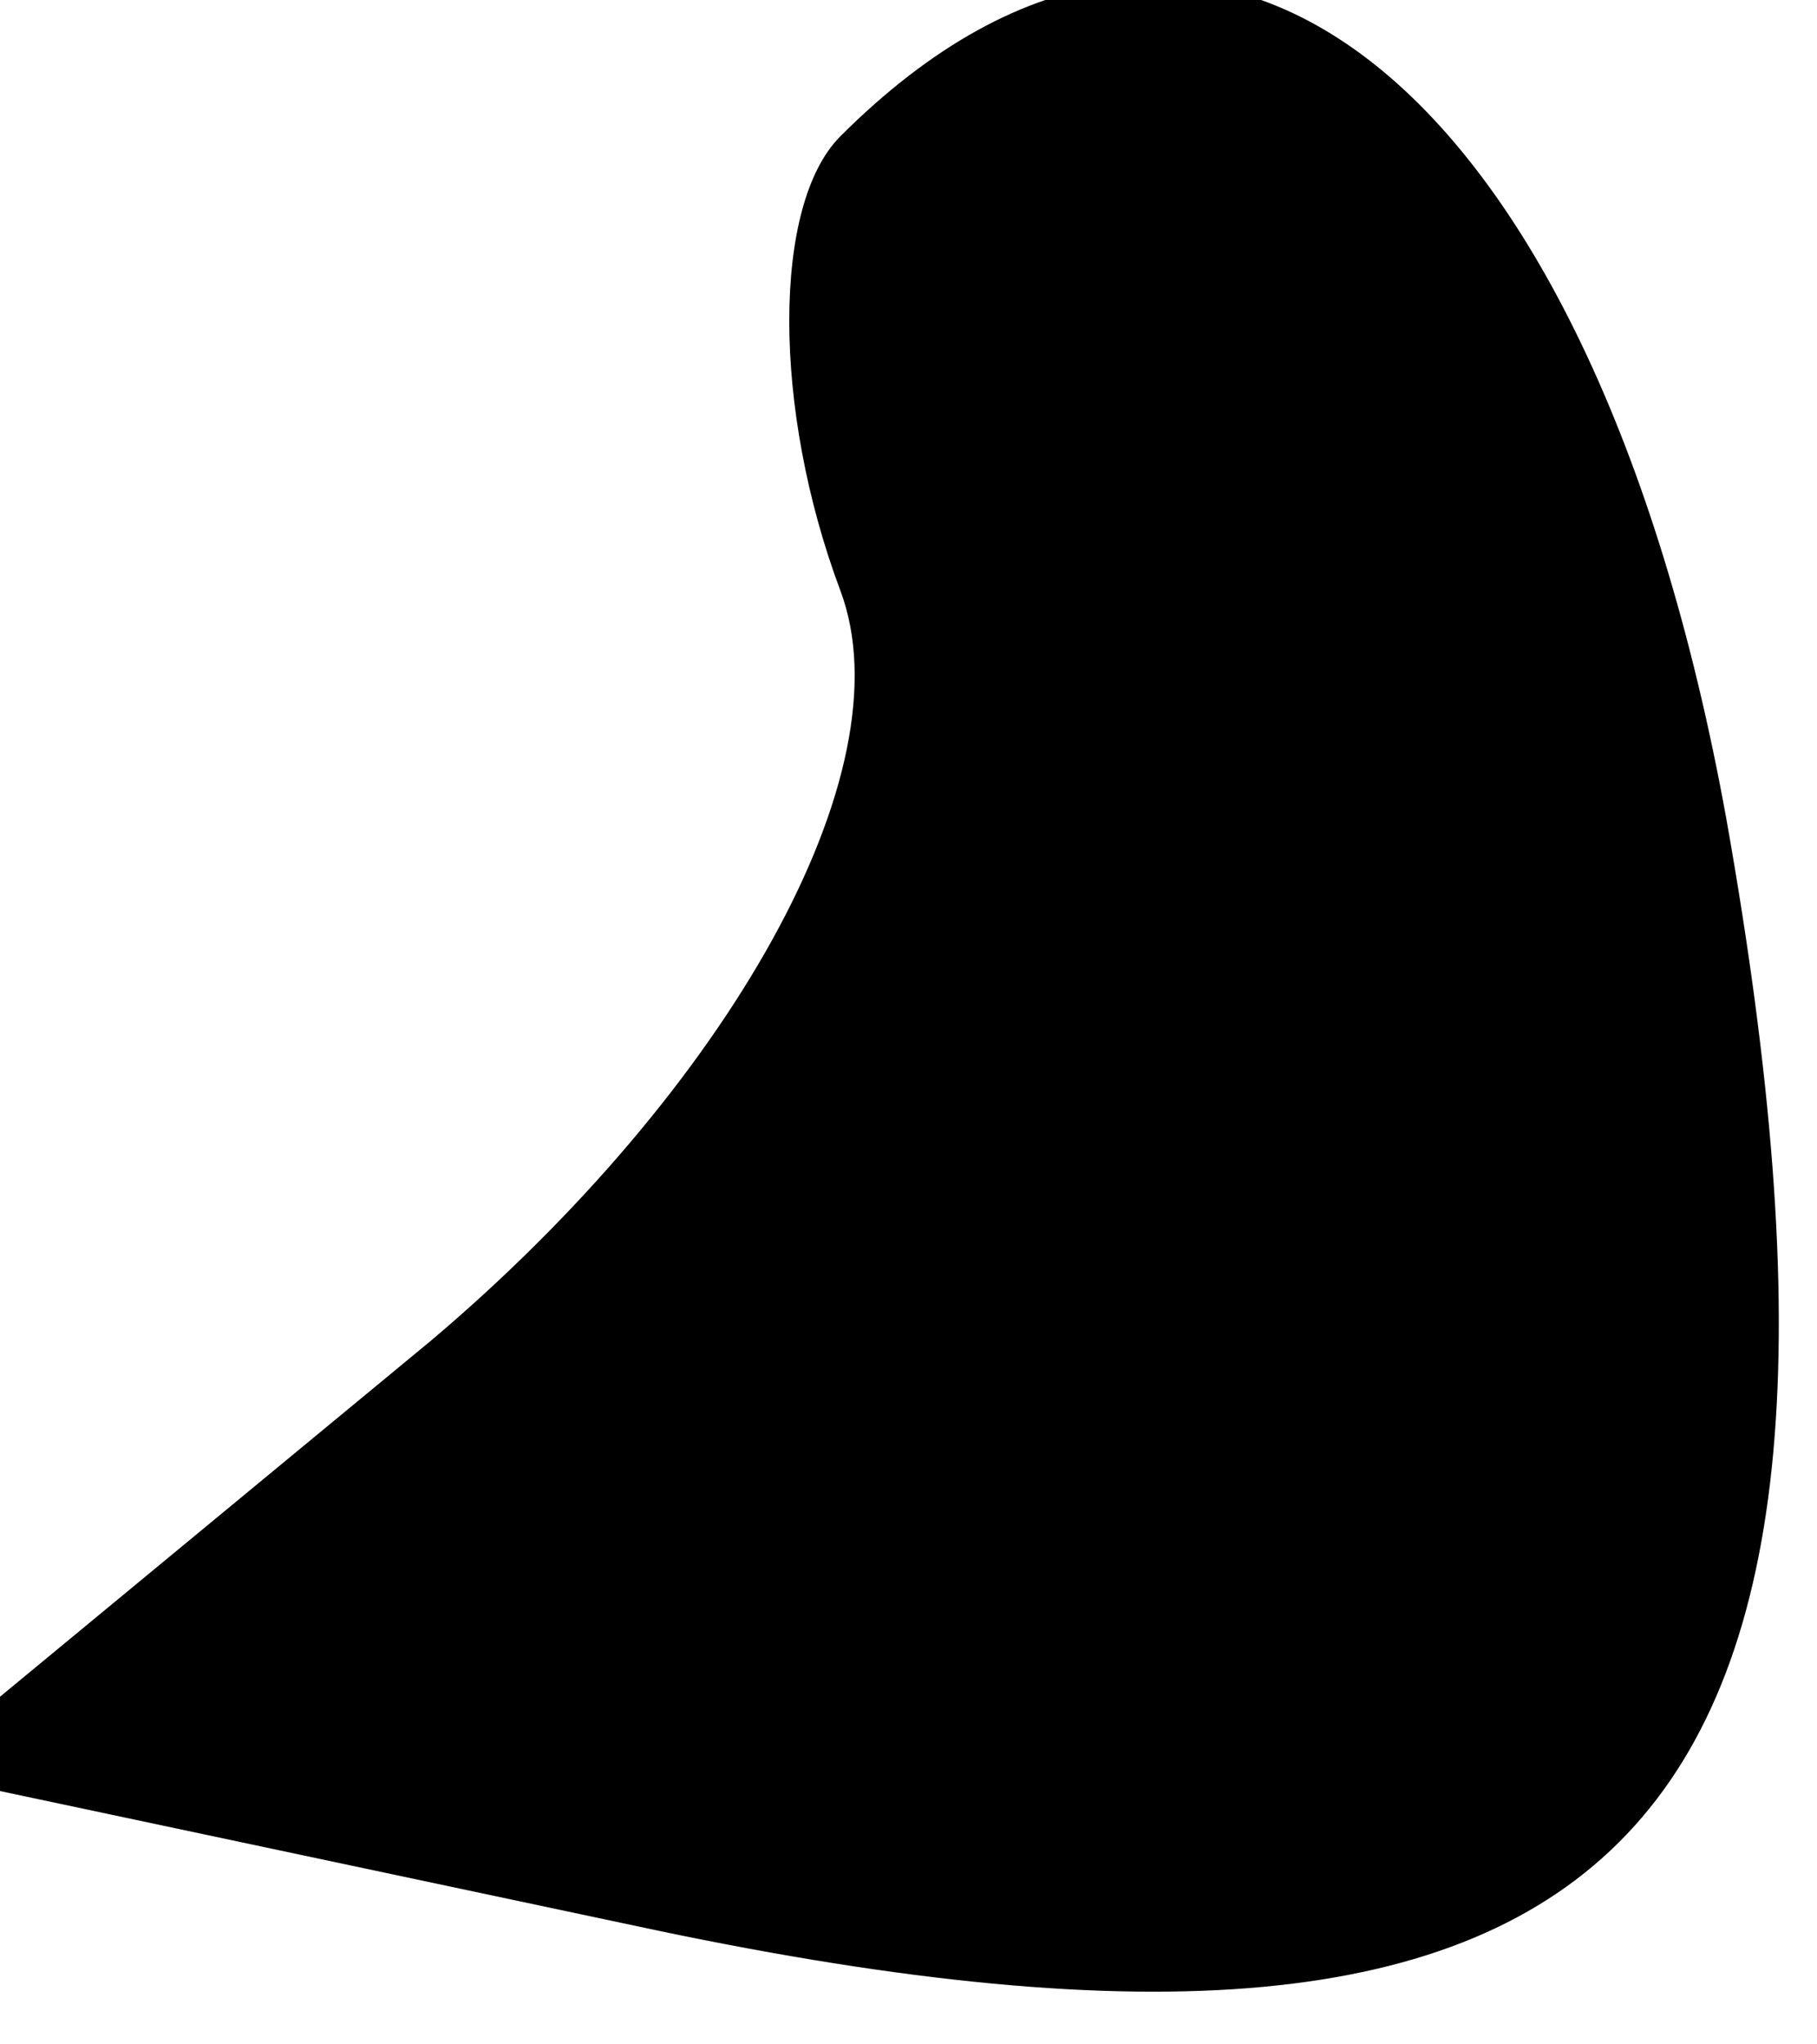 <?xml version="1.0" standalone="no"?>
<!DOCTYPE svg PUBLIC "-//W3C//DTD SVG 20010904//EN"
 "http://www.w3.org/TR/2001/REC-SVG-20010904/DTD/svg10.dtd">
<svg version="1.0" xmlns="http://www.w3.org/2000/svg"
 width="8pt" height="9pt" viewBox="0 0 8 9"
 preserveAspectRatio="xMidYMid meet">
<g transform="translate(0,9) scale(0.1,-0.1)"
fill="#000000" stroke="none">
<path fill="#000000" stroke="none" d="M37 84 c-3 -3 -3 -12 0 -20 3 -8 -5
-22 -18 -33 l-23 -19 33 -7 c43 -9 55 4 47 49 -6 33 -23 46 -39 30z"/>
</g>
</svg>
